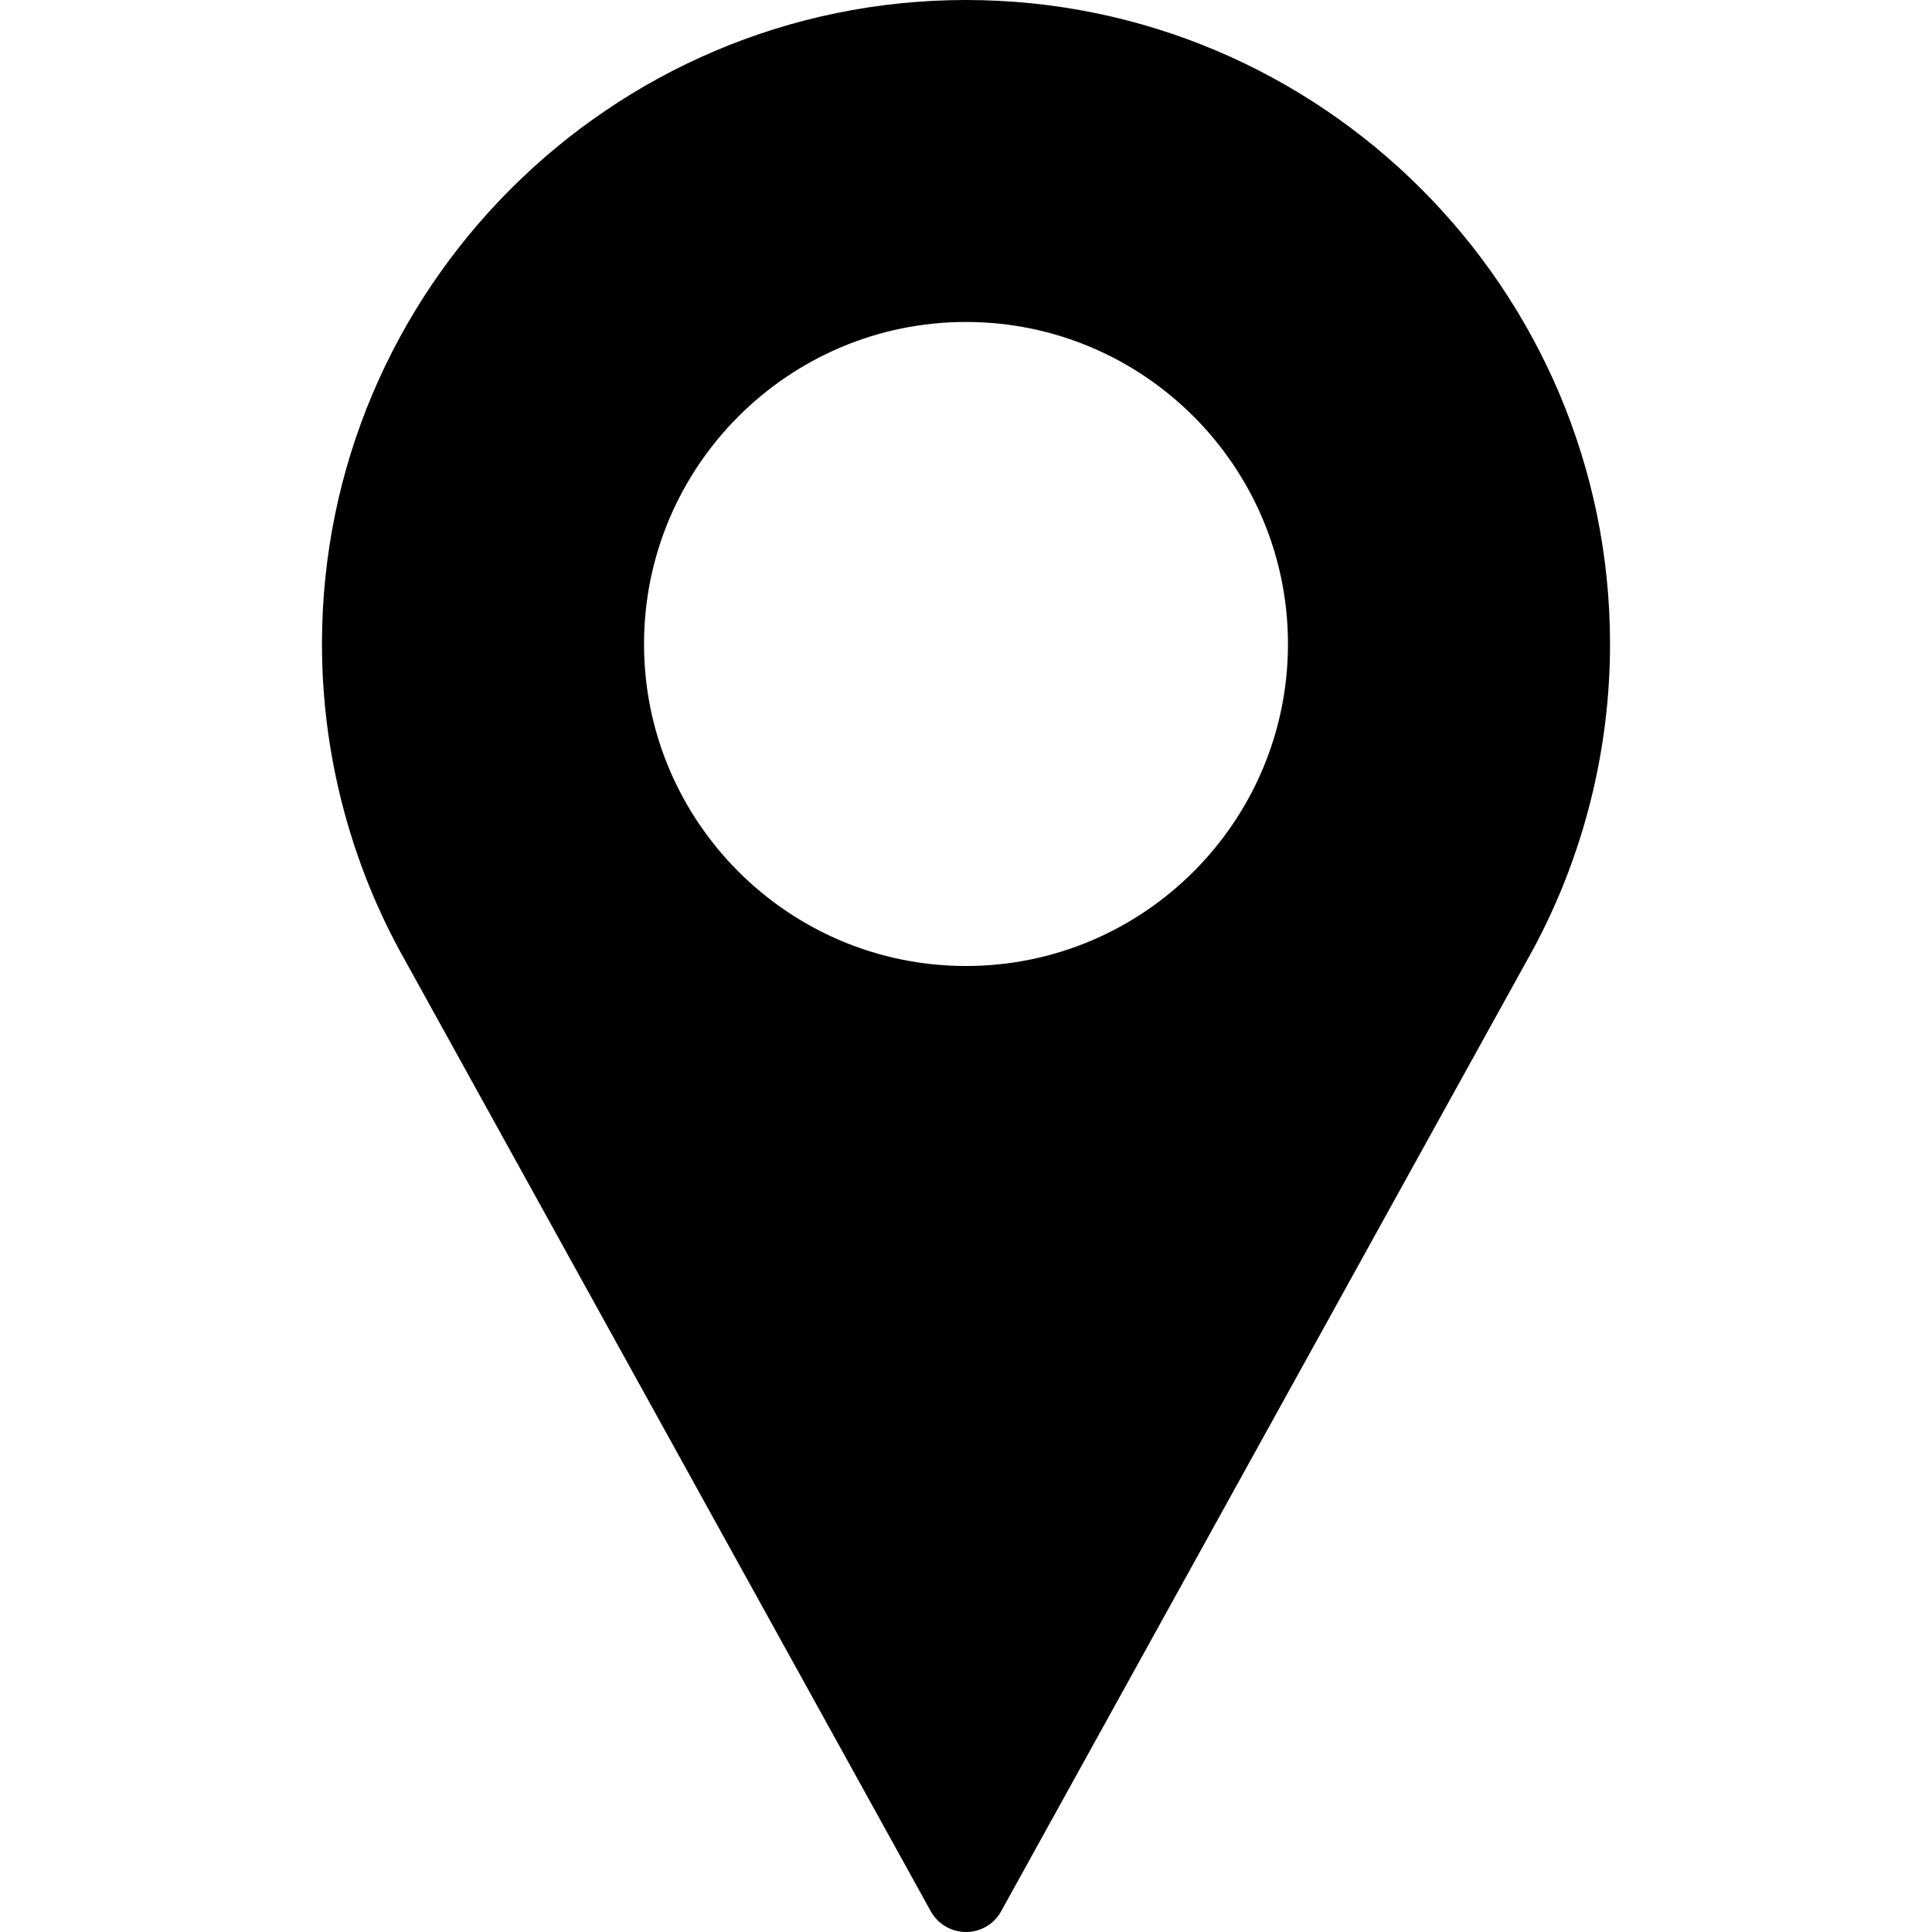 <svg width="20" height="20" viewBox="0 0 20 20" fill="none" xmlns="http://www.w3.org/2000/svg">
<path d="M10 0C6.324 0 3.333 2.991 3.333 6.667C3.333 7.77 3.609 8.864 4.134 9.835L9.635 19.785C9.709 19.918 9.848 20 10 20C10.152 20 10.291 19.918 10.364 19.785L15.868 9.832C16.391 8.864 16.667 7.77 16.667 6.667C16.667 2.991 13.676 0 10 0ZM10 10C8.162 10 6.667 8.505 6.667 6.667C6.667 4.829 8.162 3.333 10 3.333C11.838 3.333 13.333 4.829 13.333 6.667C13.333 8.505 11.838 10 10 10Z" fill="black"/>
</svg>

